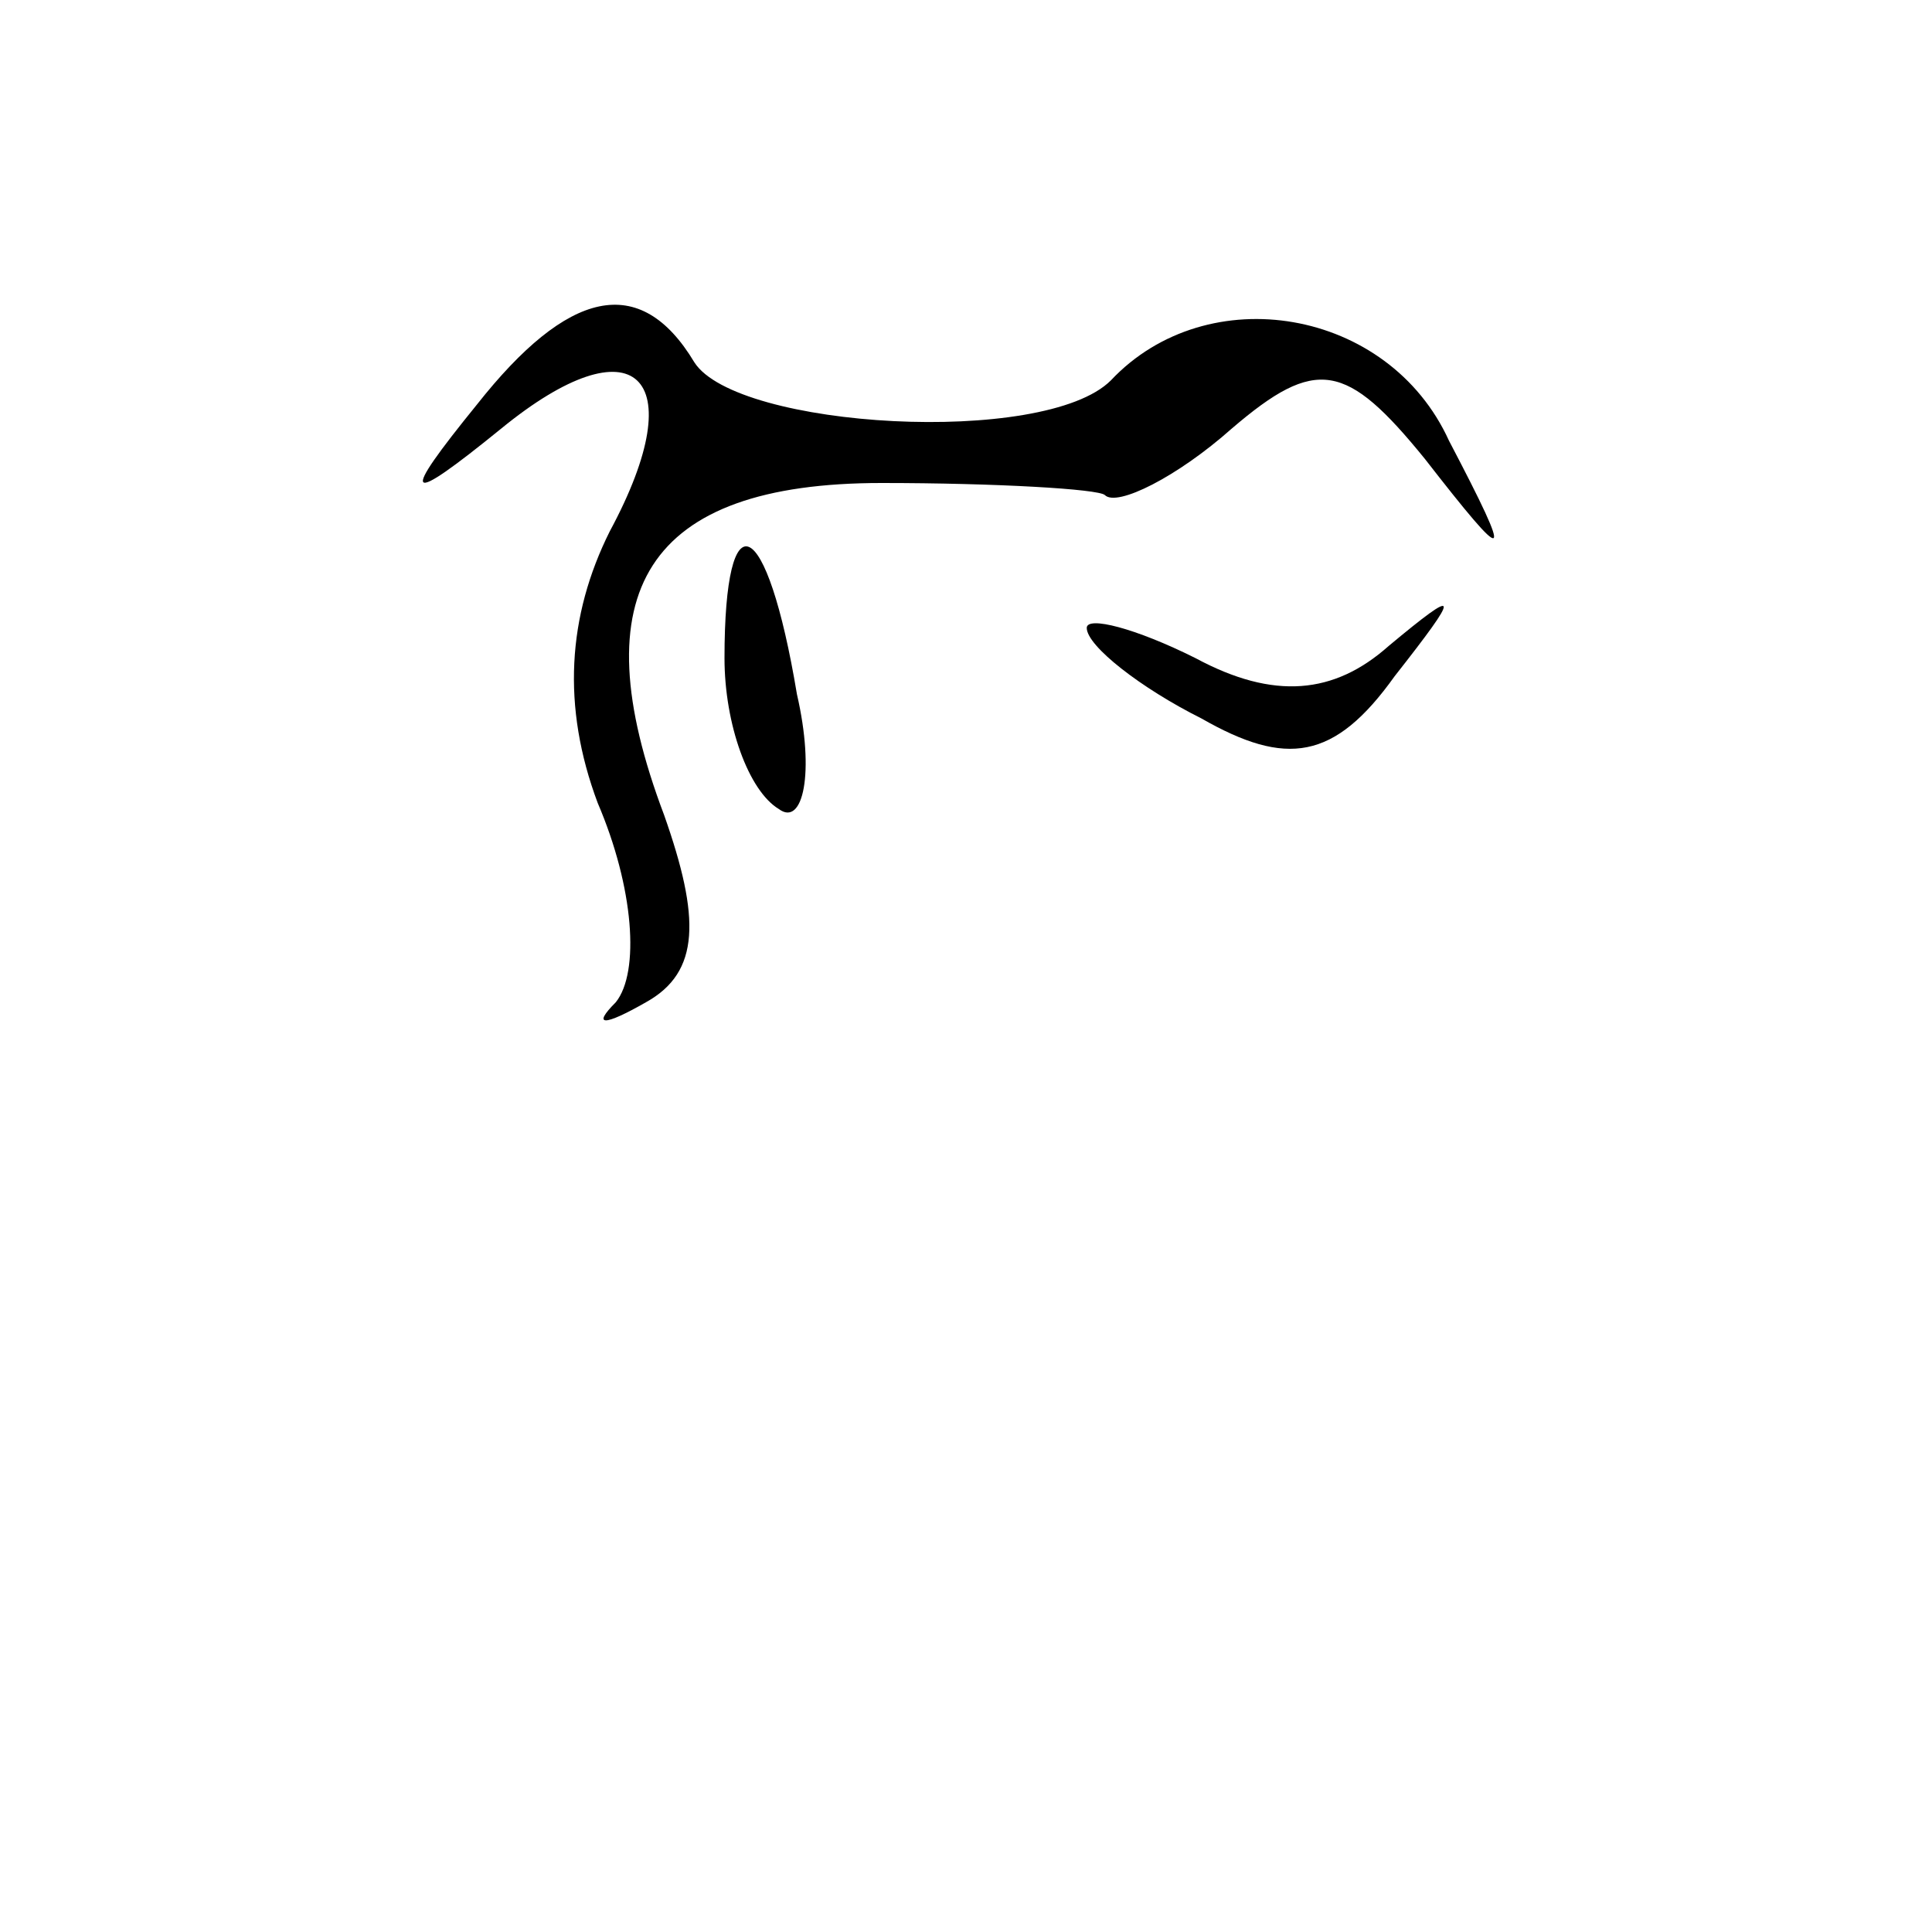 <?xml version="1.0" standalone="no"?>
<!DOCTYPE svg PUBLIC "-//W3C//DTD SVG 20010904//EN"
 "http://www.w3.org/TR/2001/REC-SVG-20010904/DTD/svg10.dtd">
<svg version="1.0" xmlns="http://www.w3.org/2000/svg"
 width="32pt" height="32pt" viewBox="0 0 32 32"
 preserveAspectRatio="xMidYMid meet">
<g transform="translate(0,32) scale(0.1,-0.1)"
fill="#000000" stroke="none">
<path fill="#000000" stroke="none" d="M79 253 c-13 -16 -12 -17 4 -4 22 18
32 9 18 -17 -7 -14 -8 -29 -2 -45 6 -14 7 -28 3 -33 -4 -4 -2 -4 5 0 9 5 9 14
3 31 -14 37 -3 55 36 55 19 0 36 -1 37 -2 2 -2 12 3 21 11 14 12 19 11 32 -5
14 -18 15 -18 4 3 -10 22 -40 27 -56 10 -11 -11 -62 -8 -69 3 -9 15 -21 12
-36 -7z"/>
<path fill="#000000" stroke="none" d="M120 211 c0 -11 4 -22 9 -25 4 -3 6 6
3 19 -5 30 -12 33 -12 6z"/>
<path fill="#000000" stroke="none" d="M180 216 c0 -3 9 -10 19 -15 14 -8 22
-7 32 7 11 14 11 15 -1 5 -9 -8 -19 -9 -32 -2 -10 5 -18 7 -18 5z"/>
</g>
</svg>
